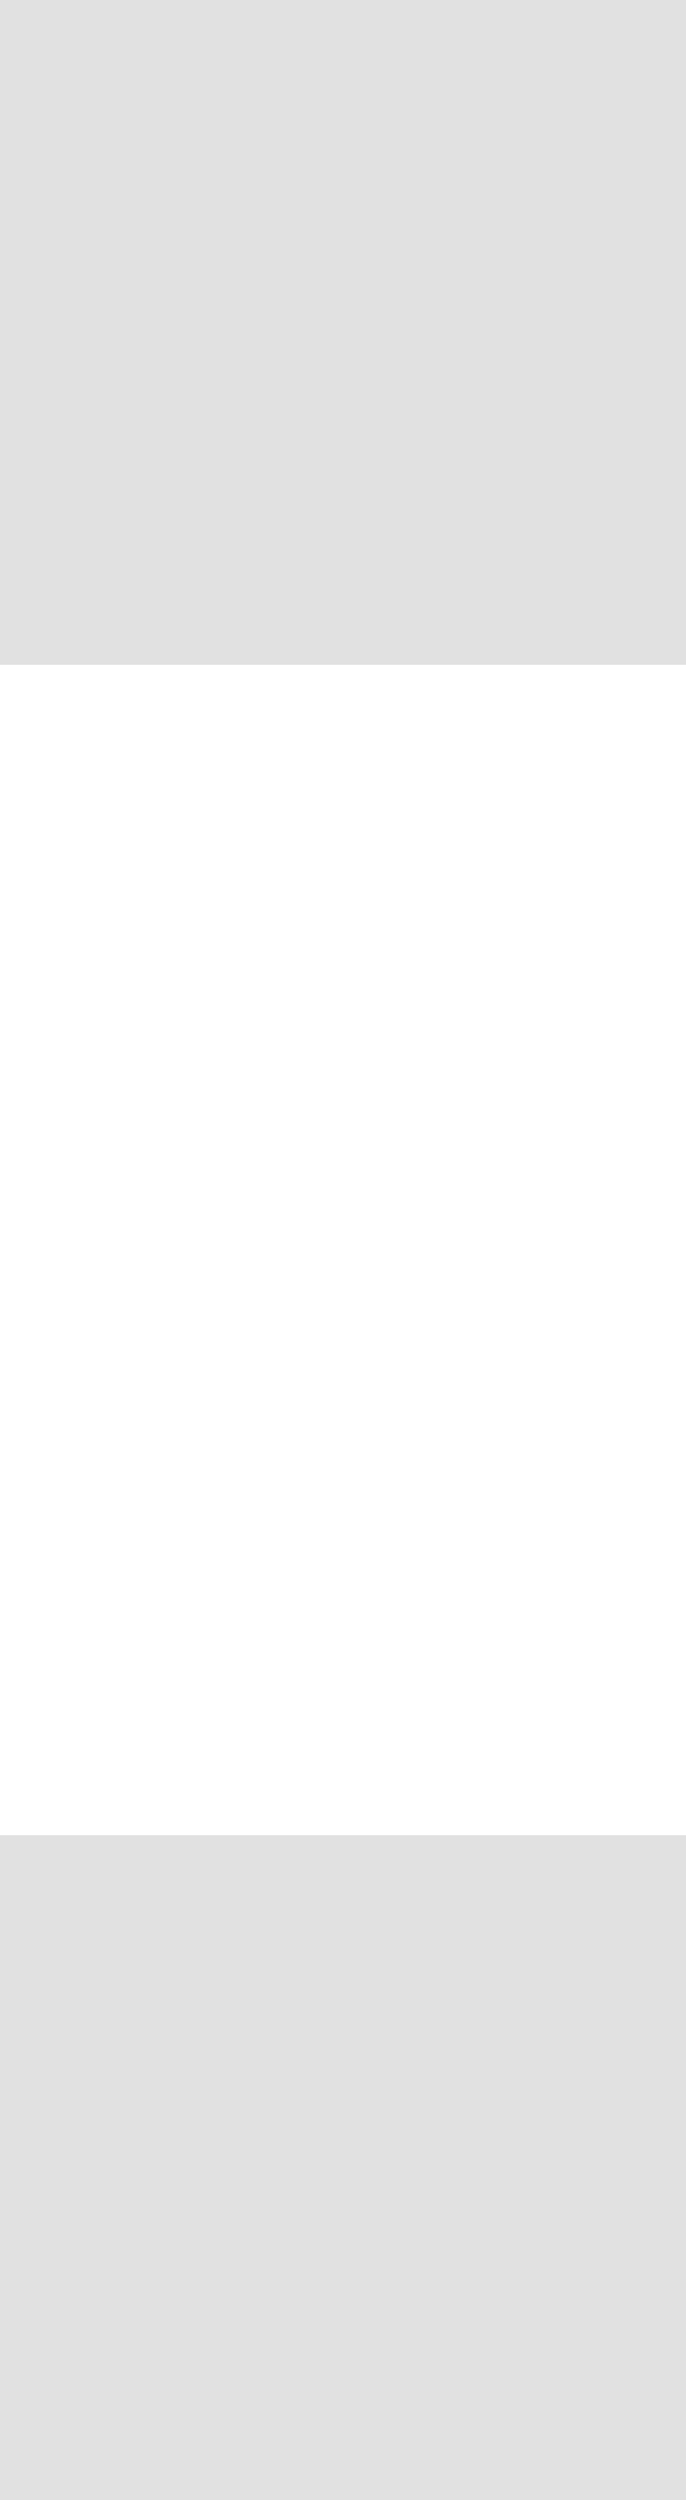 <?xml version="1.0" encoding="UTF-8" standalone="no"?>
<svg xmlns:xlink="http://www.w3.org/1999/xlink" height="22.75px" width="6.25px" xmlns="http://www.w3.org/2000/svg">
  <g transform="matrix(1.0, 0.0, 0.0, 1.0, -71.0, -13.0)">
    <path d="M71.0 35.75 L71.0 29.7 77.25 29.7 77.25 35.75 71.0 35.75 M71.0 19.05 L71.0 13.0 77.25 13.0 77.25 19.05 71.0 19.05" fill="#e1e1e1" fill-rule="evenodd" stroke="none"/>
  </g>
</svg>
